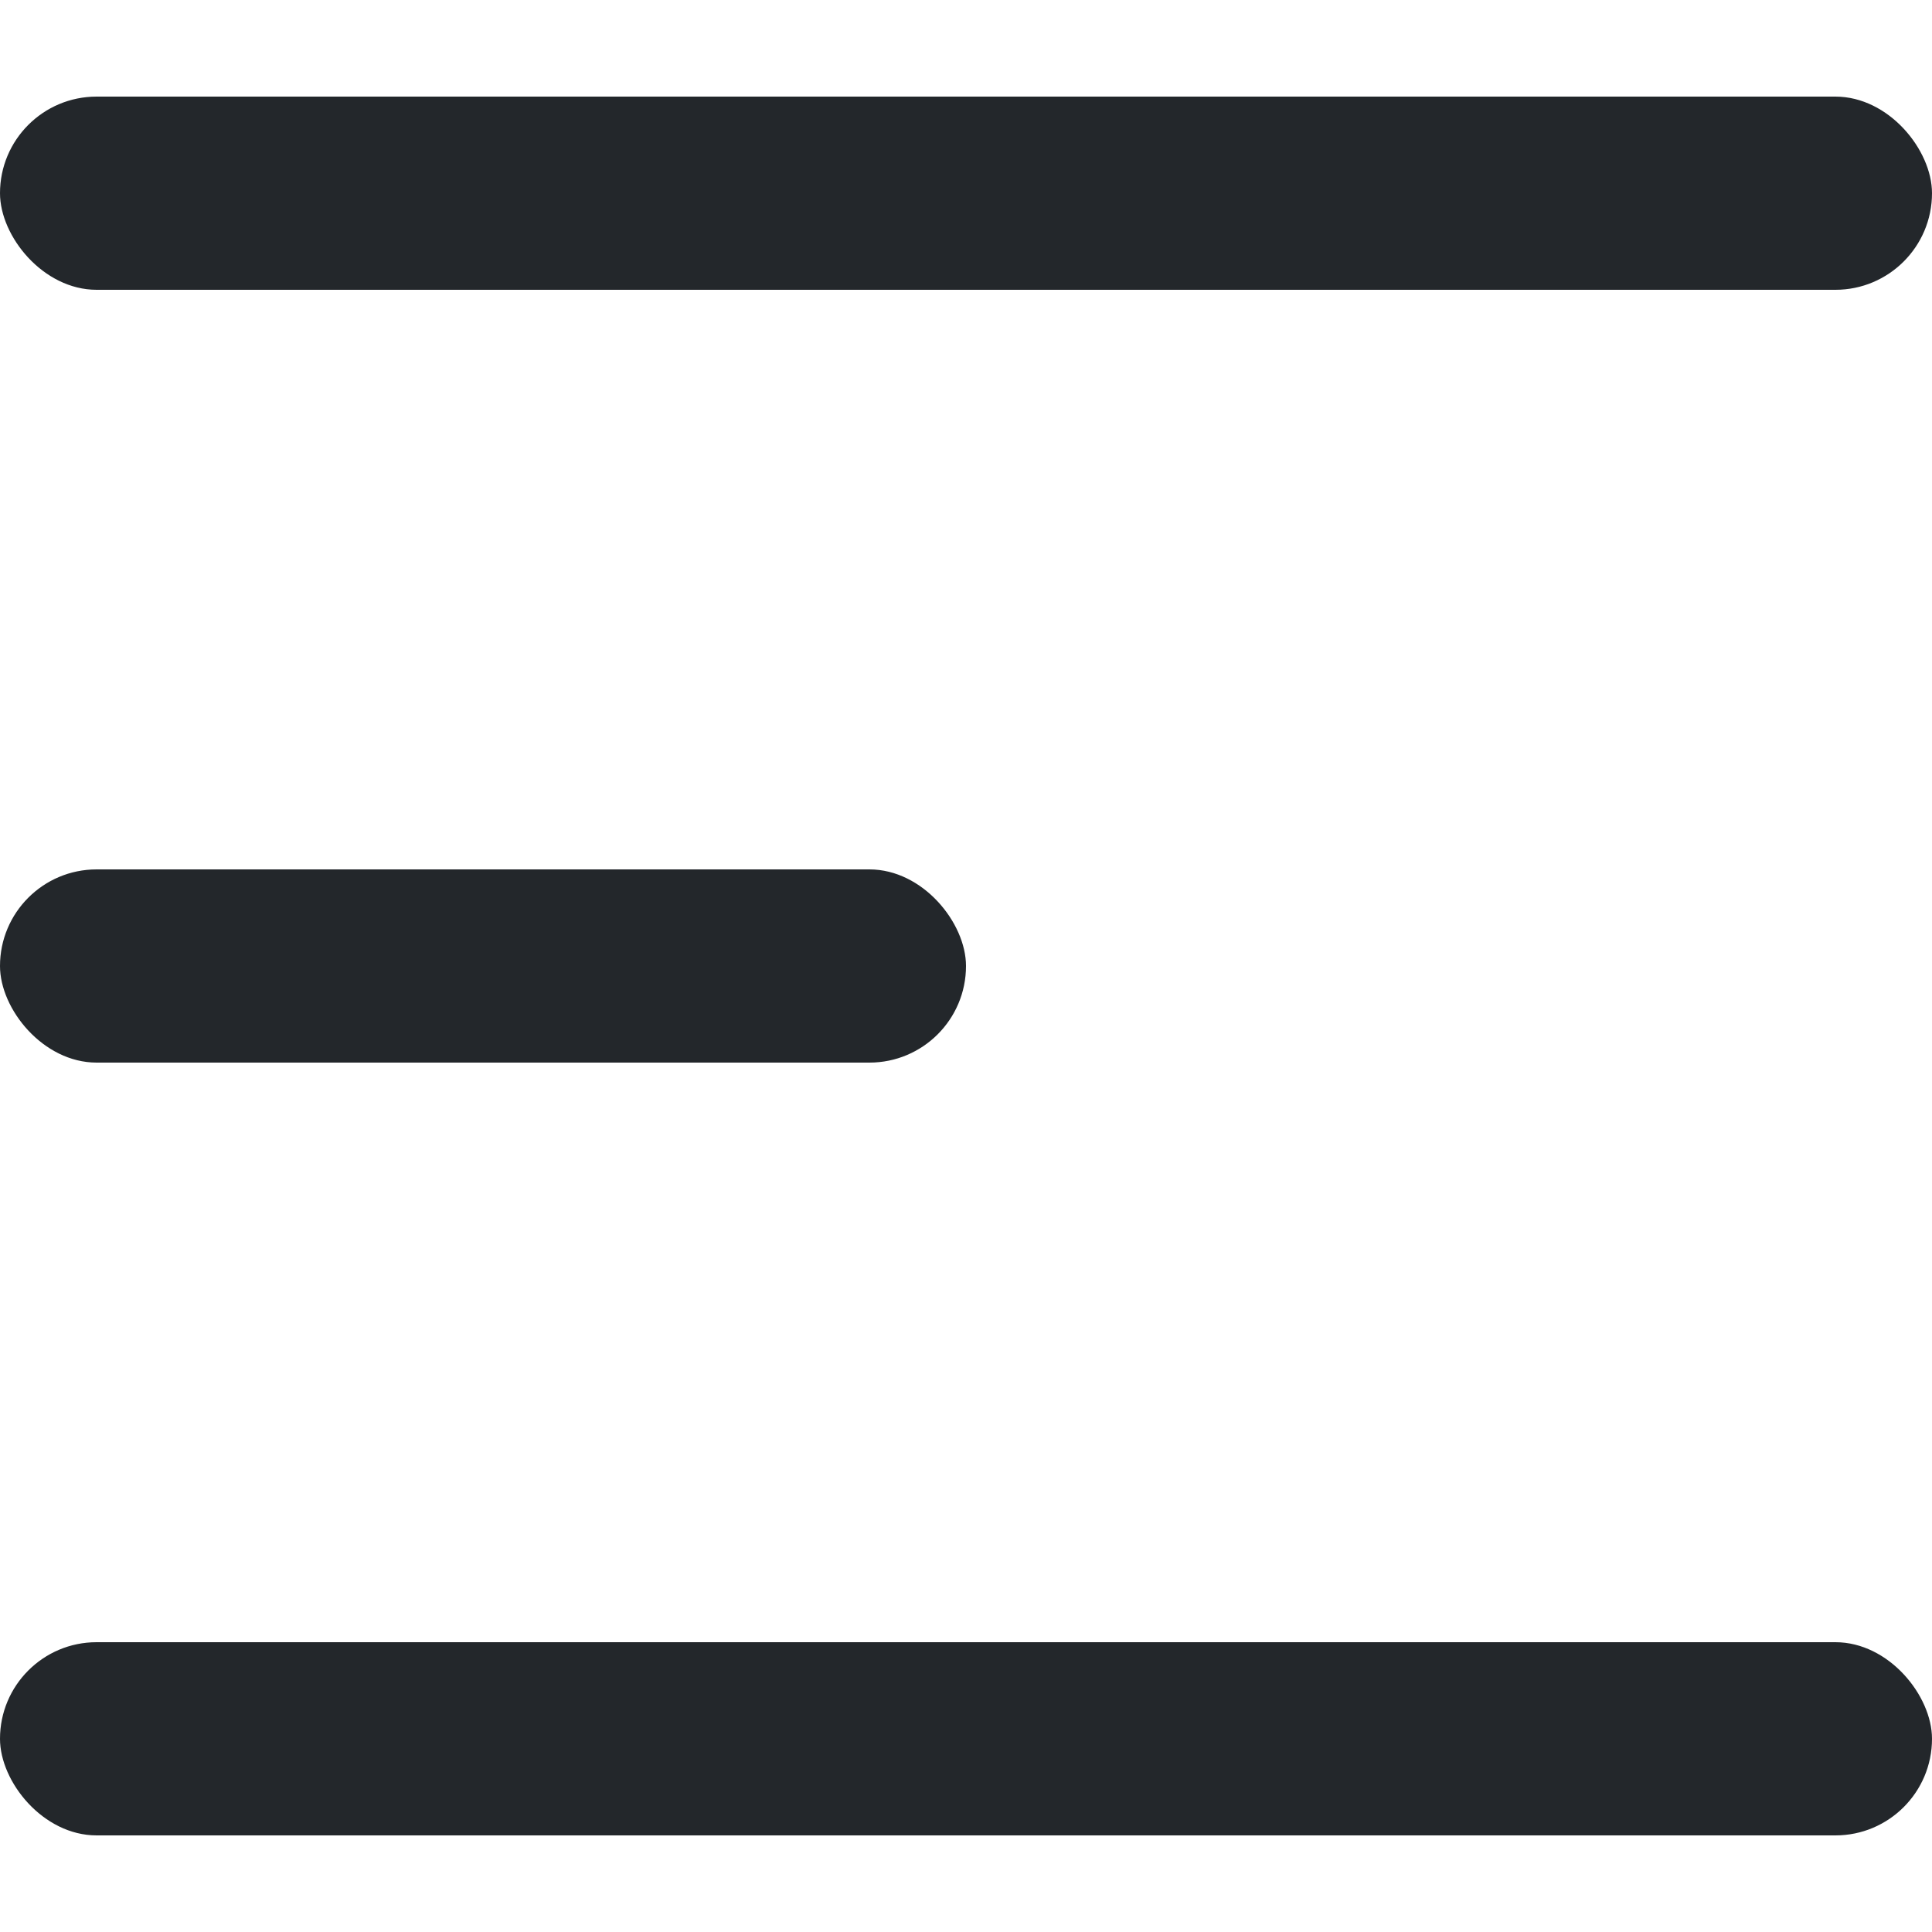 <svg width="20" height="20" viewBox="0 0 20 20" fill="none" xmlns="http://www.w3.org/2000/svg">
<rect y="9" width="10" height="2" rx="1" fill="#23272B"/>
<rect y="1" width="20" height="2" rx="1" fill="#23272B"/>
<rect y="17" width="20" height="2" rx="1" fill="#23272B"/>
</svg>
